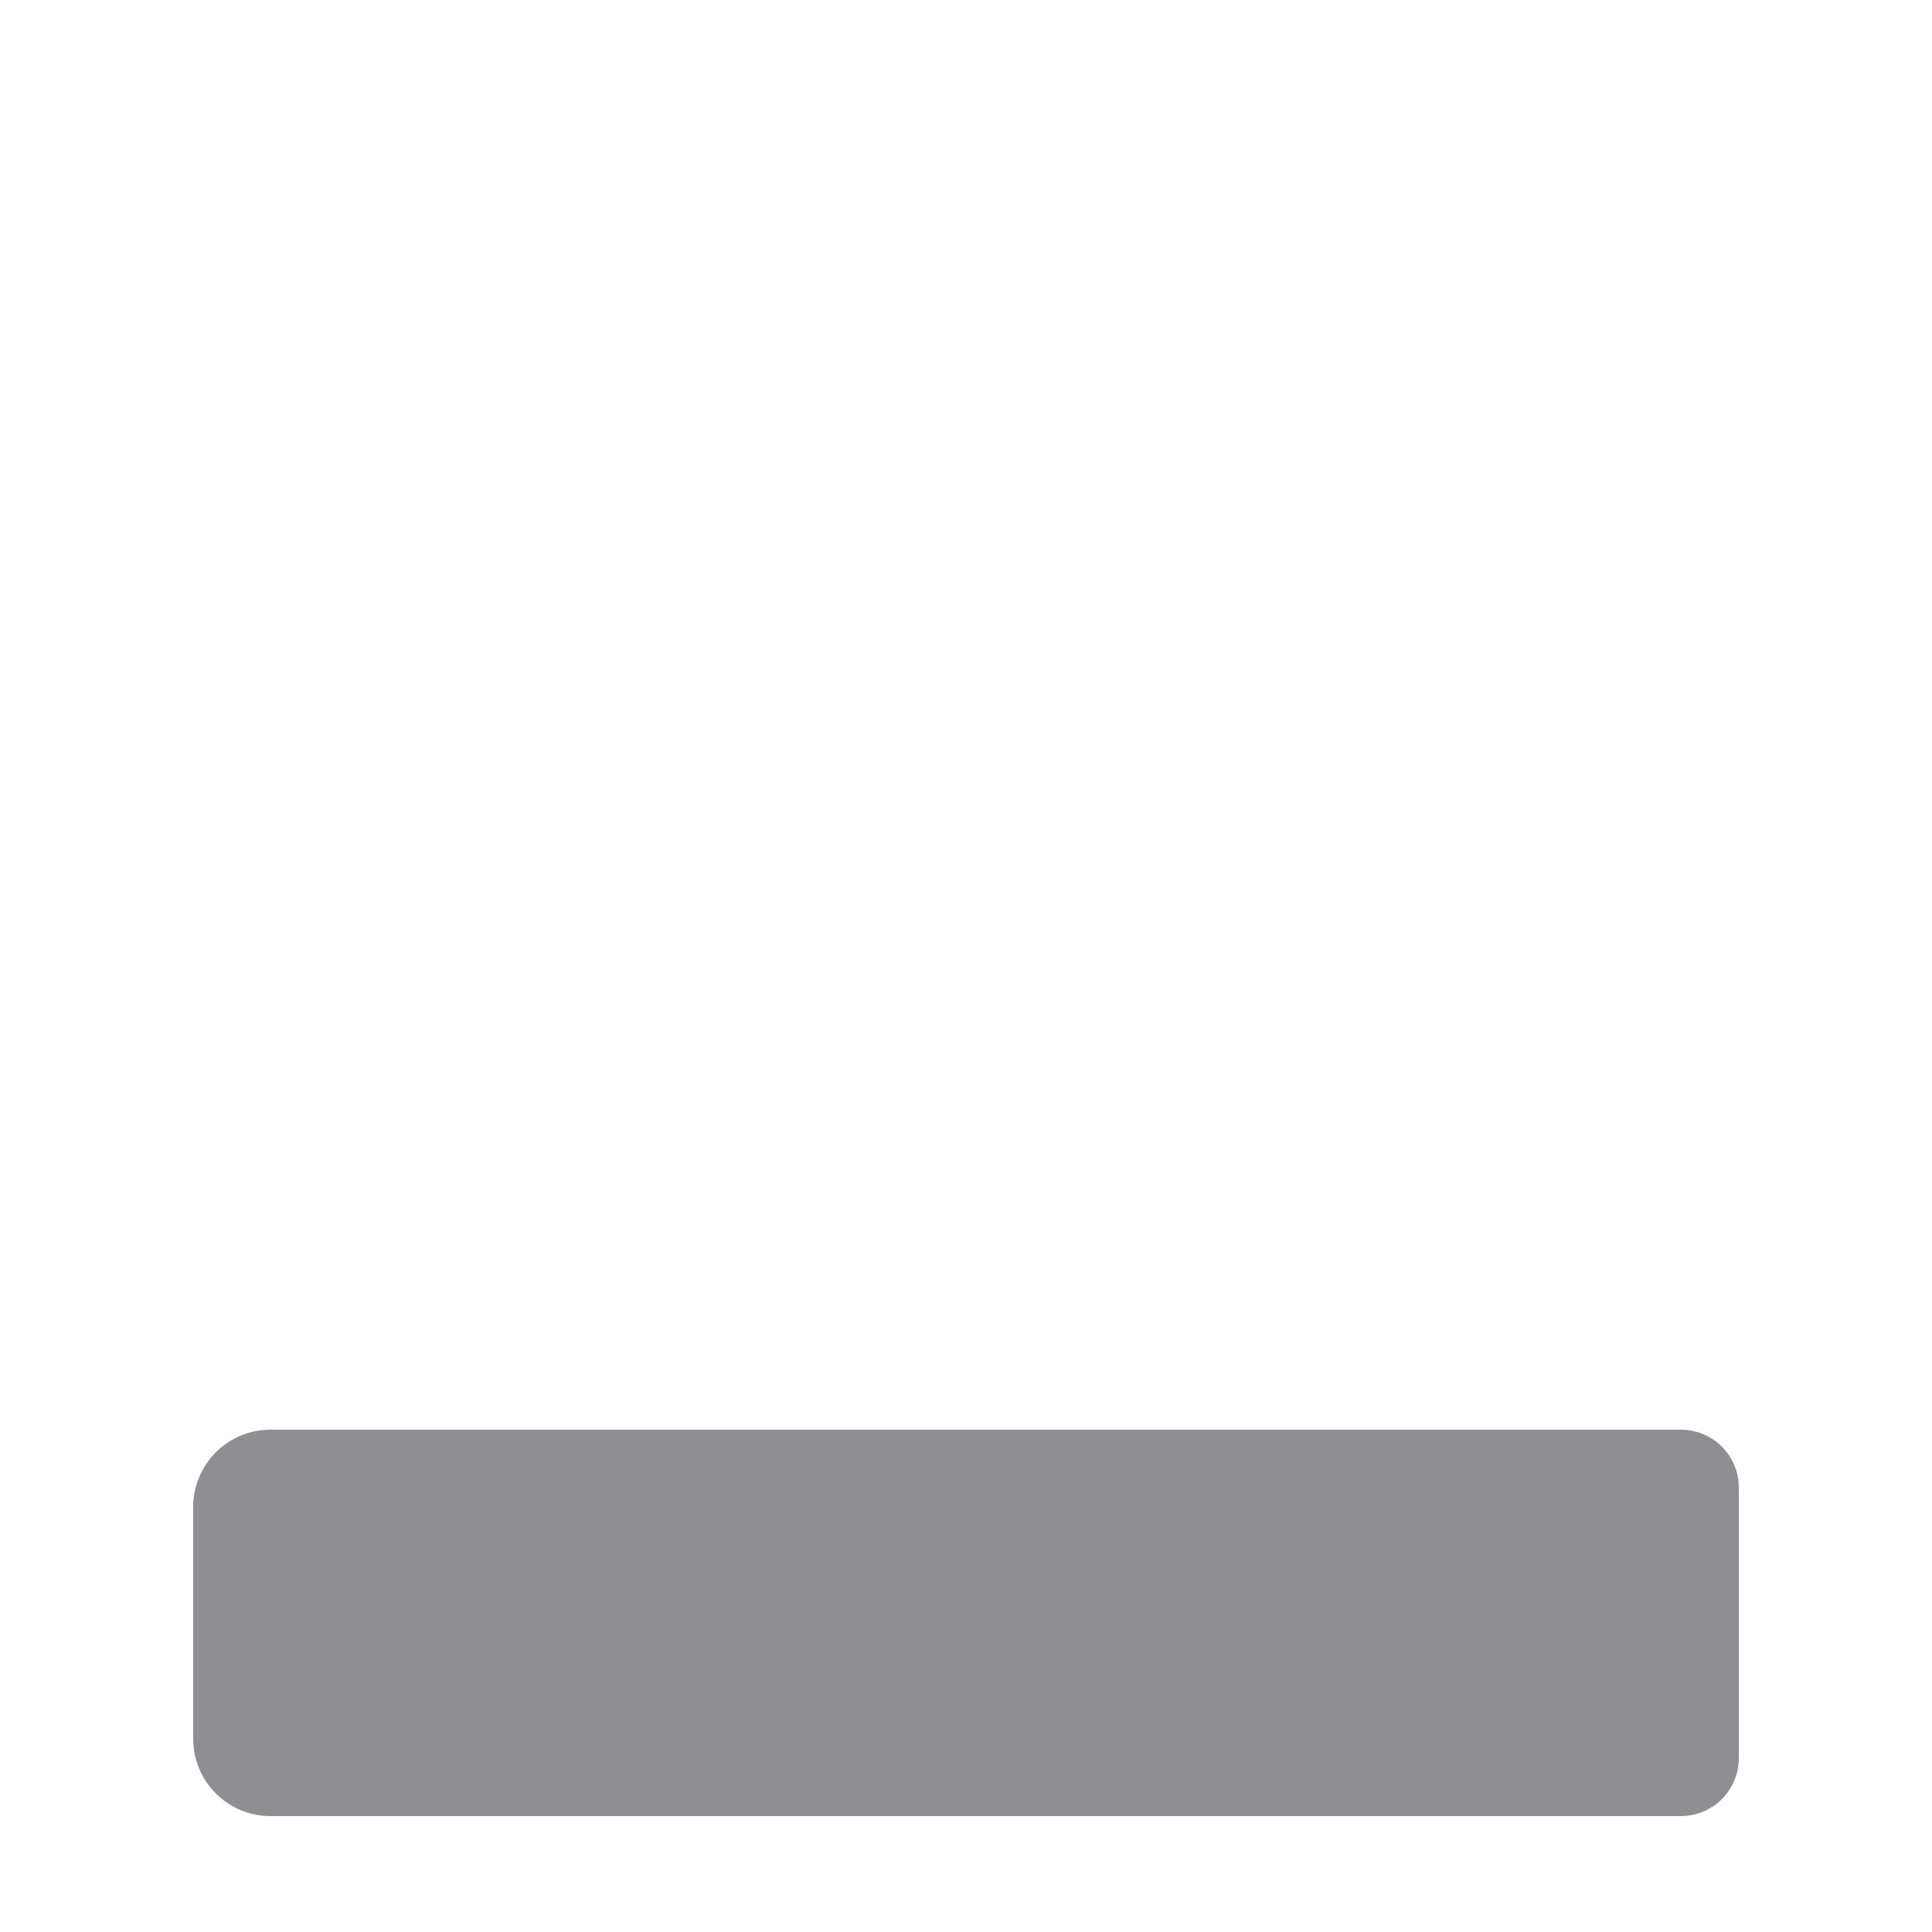 <?xml version="1.0" encoding="utf-8"?>
<!-- Generator: Adobe Illustrator 19.1.0, SVG Export Plug-In . SVG Version: 6.00 Build 0)  -->
<!DOCTYPE svg PUBLIC "-//W3C//DTD SVG 1.1//EN" "http://www.w3.org/Graphics/SVG/1.1/DTD/svg11.dtd">
<svg version="1.1" id="Layer_1" xmlns="http://www.w3.org/2000/svg" xmlns:xlink="http://www.w3.org/1999/xlink" x="0px" y="0px"
	 viewBox="0 0 500 500" enable-background="new 0 0 500 500" xml:space="preserve">
<path fill="#8E8E93" d="M450,385v70c0,8.3-6.7,15-15,15H70c-11.1,0-20-9-20-20v-60c0-11,8.9-20,20-20h365
	C443.3,370,450,376.7,450,385z"/>
</svg>
